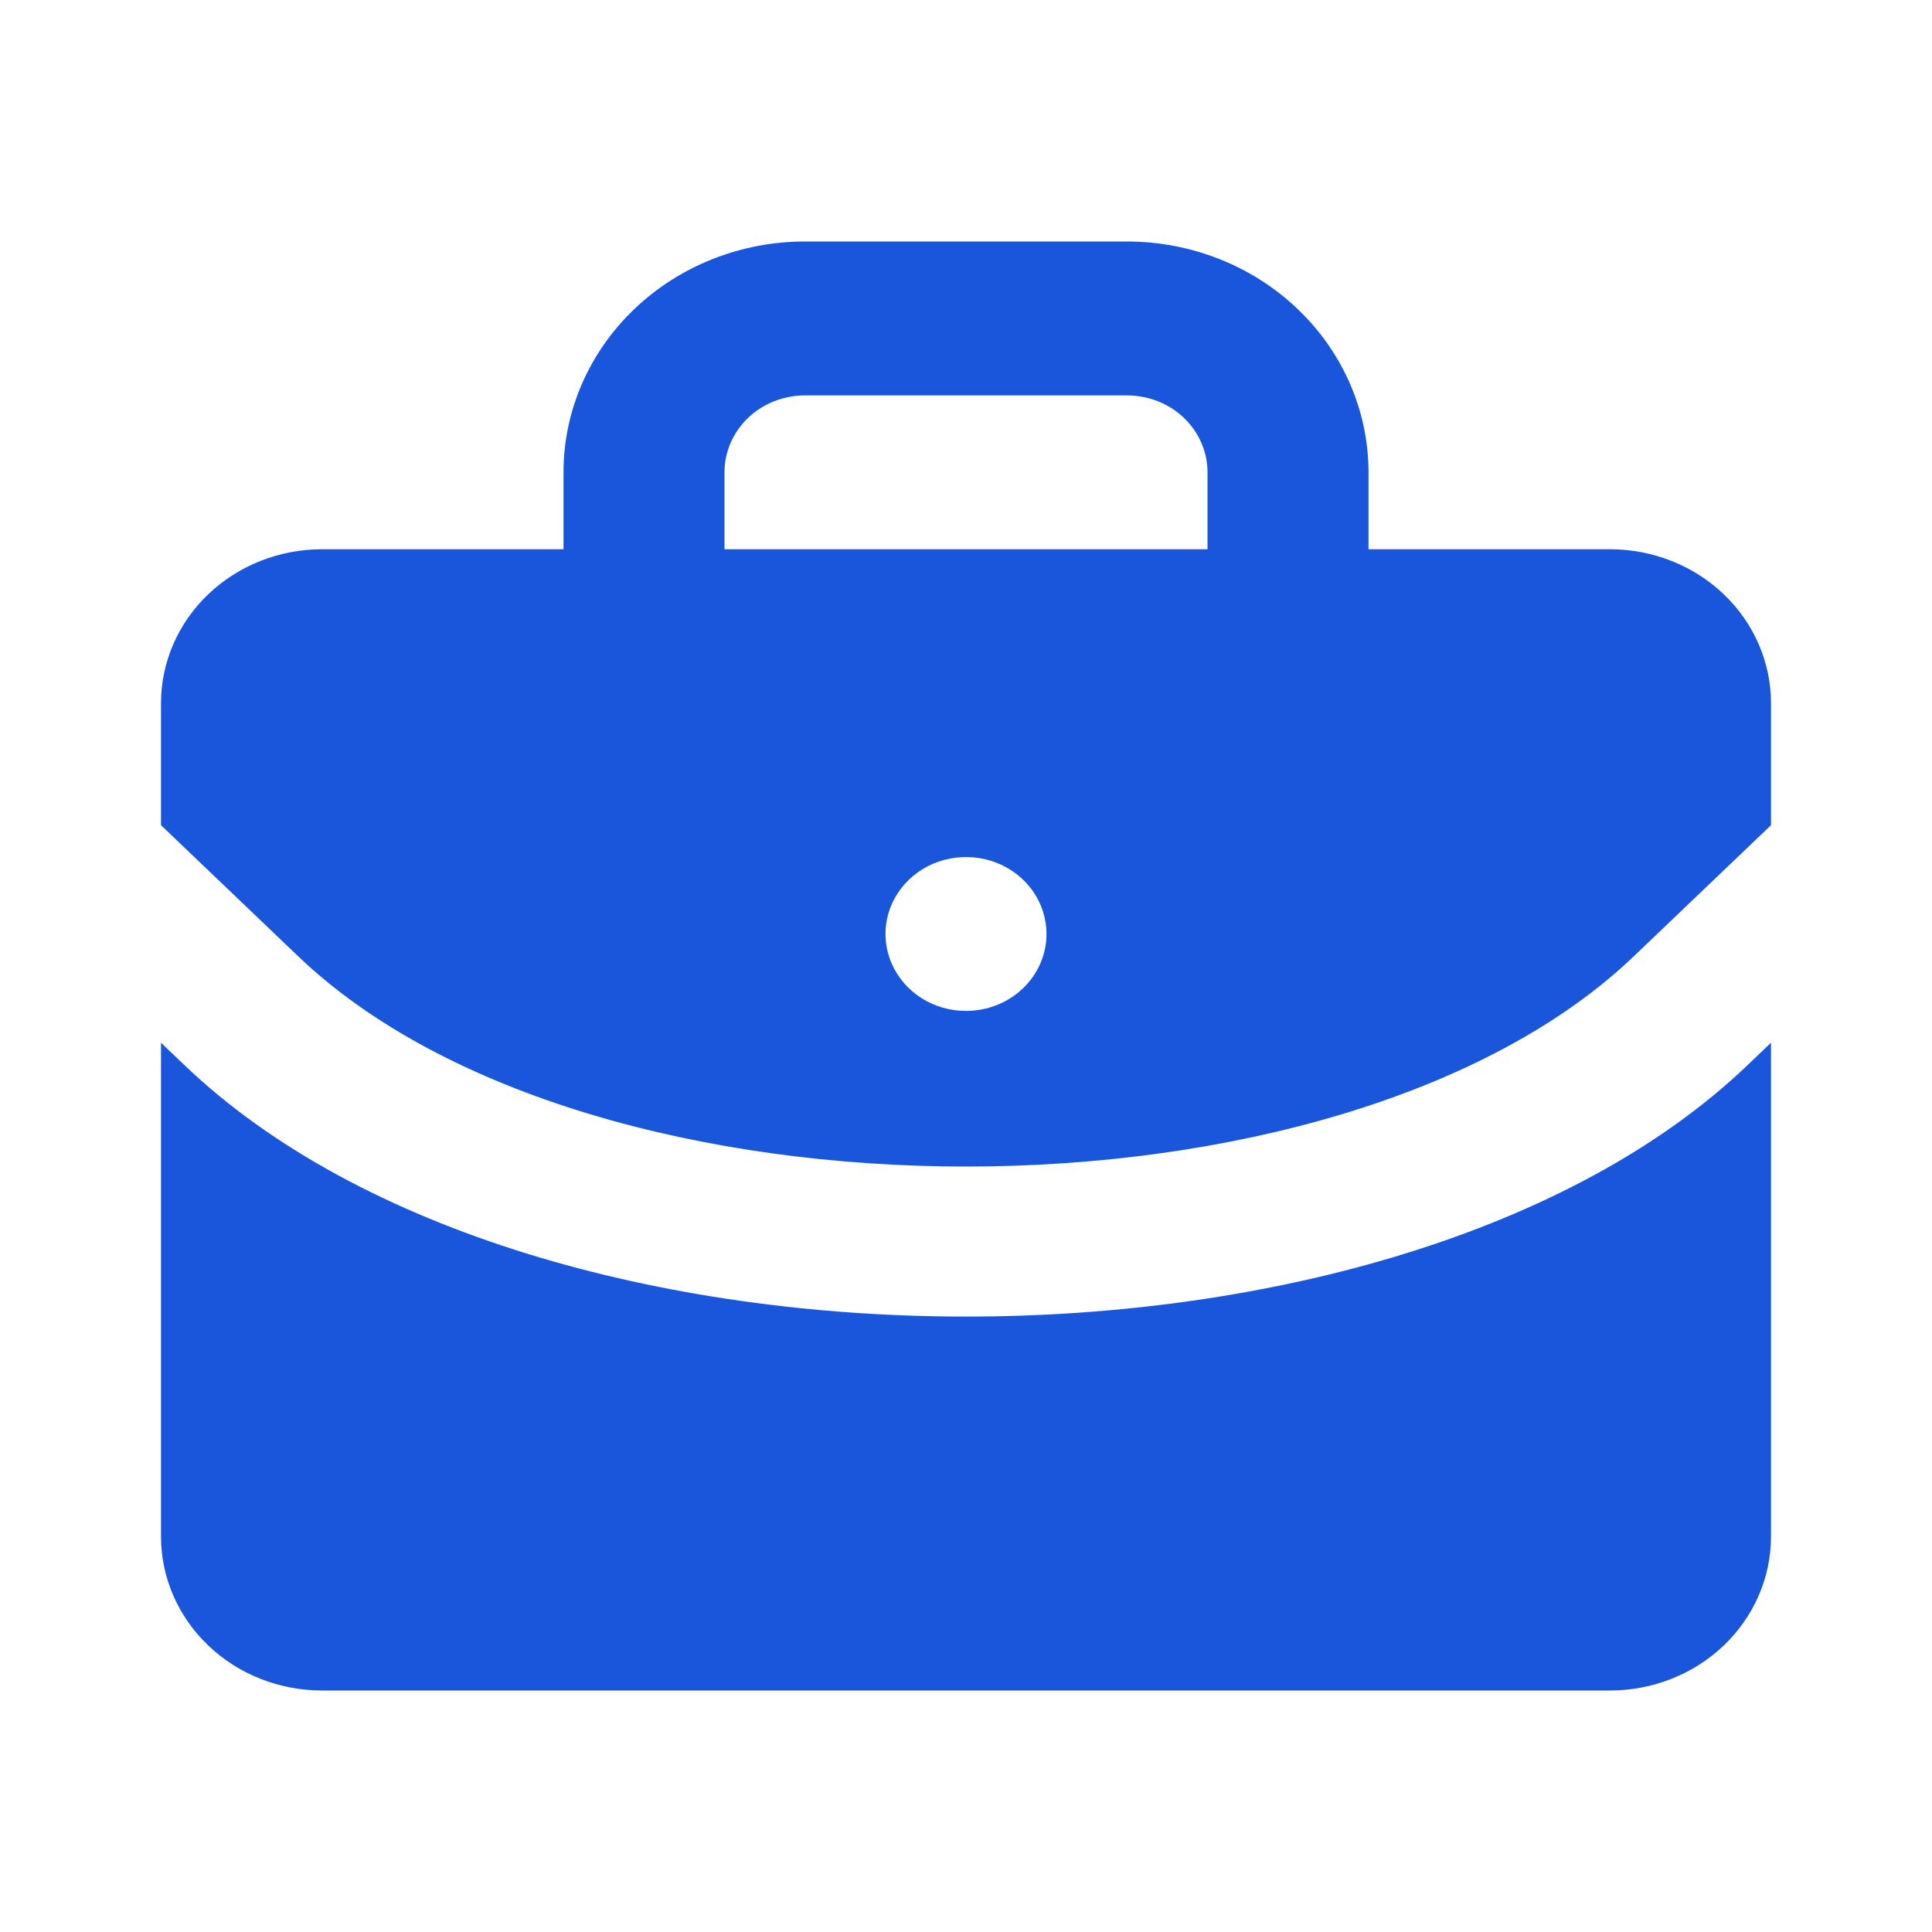 <svg xmlns="http://www.w3.org/2000/svg" width="24" height="24" viewBox="0 0 24 24" fill="none">
    <path d="M21.707 13.233C19.53 15.314 15.765 16.355 12 16.355C8.235 16.355 4.47 15.314 2.293 13.233L2 12.953V19.088C2 19.595 2.211 20.082 2.586 20.44C2.961 20.799 3.47 21 4 21H20C20.53 21 21.039 20.799 21.414 20.44C21.789 20.082 22 19.595 22 19.088V12.953L21.707 13.233Z" fill="#1A56DB"/>
    <path d="M20 6.823H17V5.867C17 5.107 16.684 4.378 16.121 3.84C15.559 3.302 14.796 3 14 3H10C9.204 3 8.441 3.302 7.879 3.84C7.316 4.378 7 5.107 7 5.867V6.823H4C3.47 6.823 2.961 7.024 2.586 7.383C2.211 7.741 2 8.228 2 8.735V10.251L3.707 11.882C7.35 15.361 16.65 15.361 20.293 11.882L22 10.251V8.735C22 8.228 21.789 7.741 21.414 7.383C21.039 7.024 20.53 6.823 20 6.823ZM12 12.558C11.802 12.558 11.609 12.502 11.444 12.397C11.28 12.292 11.152 12.142 11.076 11.968C11 11.793 10.981 11.601 11.019 11.415C11.058 11.23 11.153 11.06 11.293 10.926C11.433 10.792 11.611 10.701 11.805 10.665C11.999 10.628 12.2 10.647 12.383 10.719C12.565 10.791 12.722 10.914 12.832 11.071C12.941 11.228 13 11.413 13 11.602C13 11.855 12.895 12.098 12.707 12.278C12.52 12.457 12.265 12.558 12 12.558ZM15 6.823H9V5.867C9 5.614 9.105 5.371 9.293 5.191C9.48 5.012 9.735 4.912 10 4.912H14C14.265 4.912 14.52 5.012 14.707 5.191C14.895 5.371 15 5.614 15 5.867V6.823Z" fill="#1A56DB"/>
</svg>